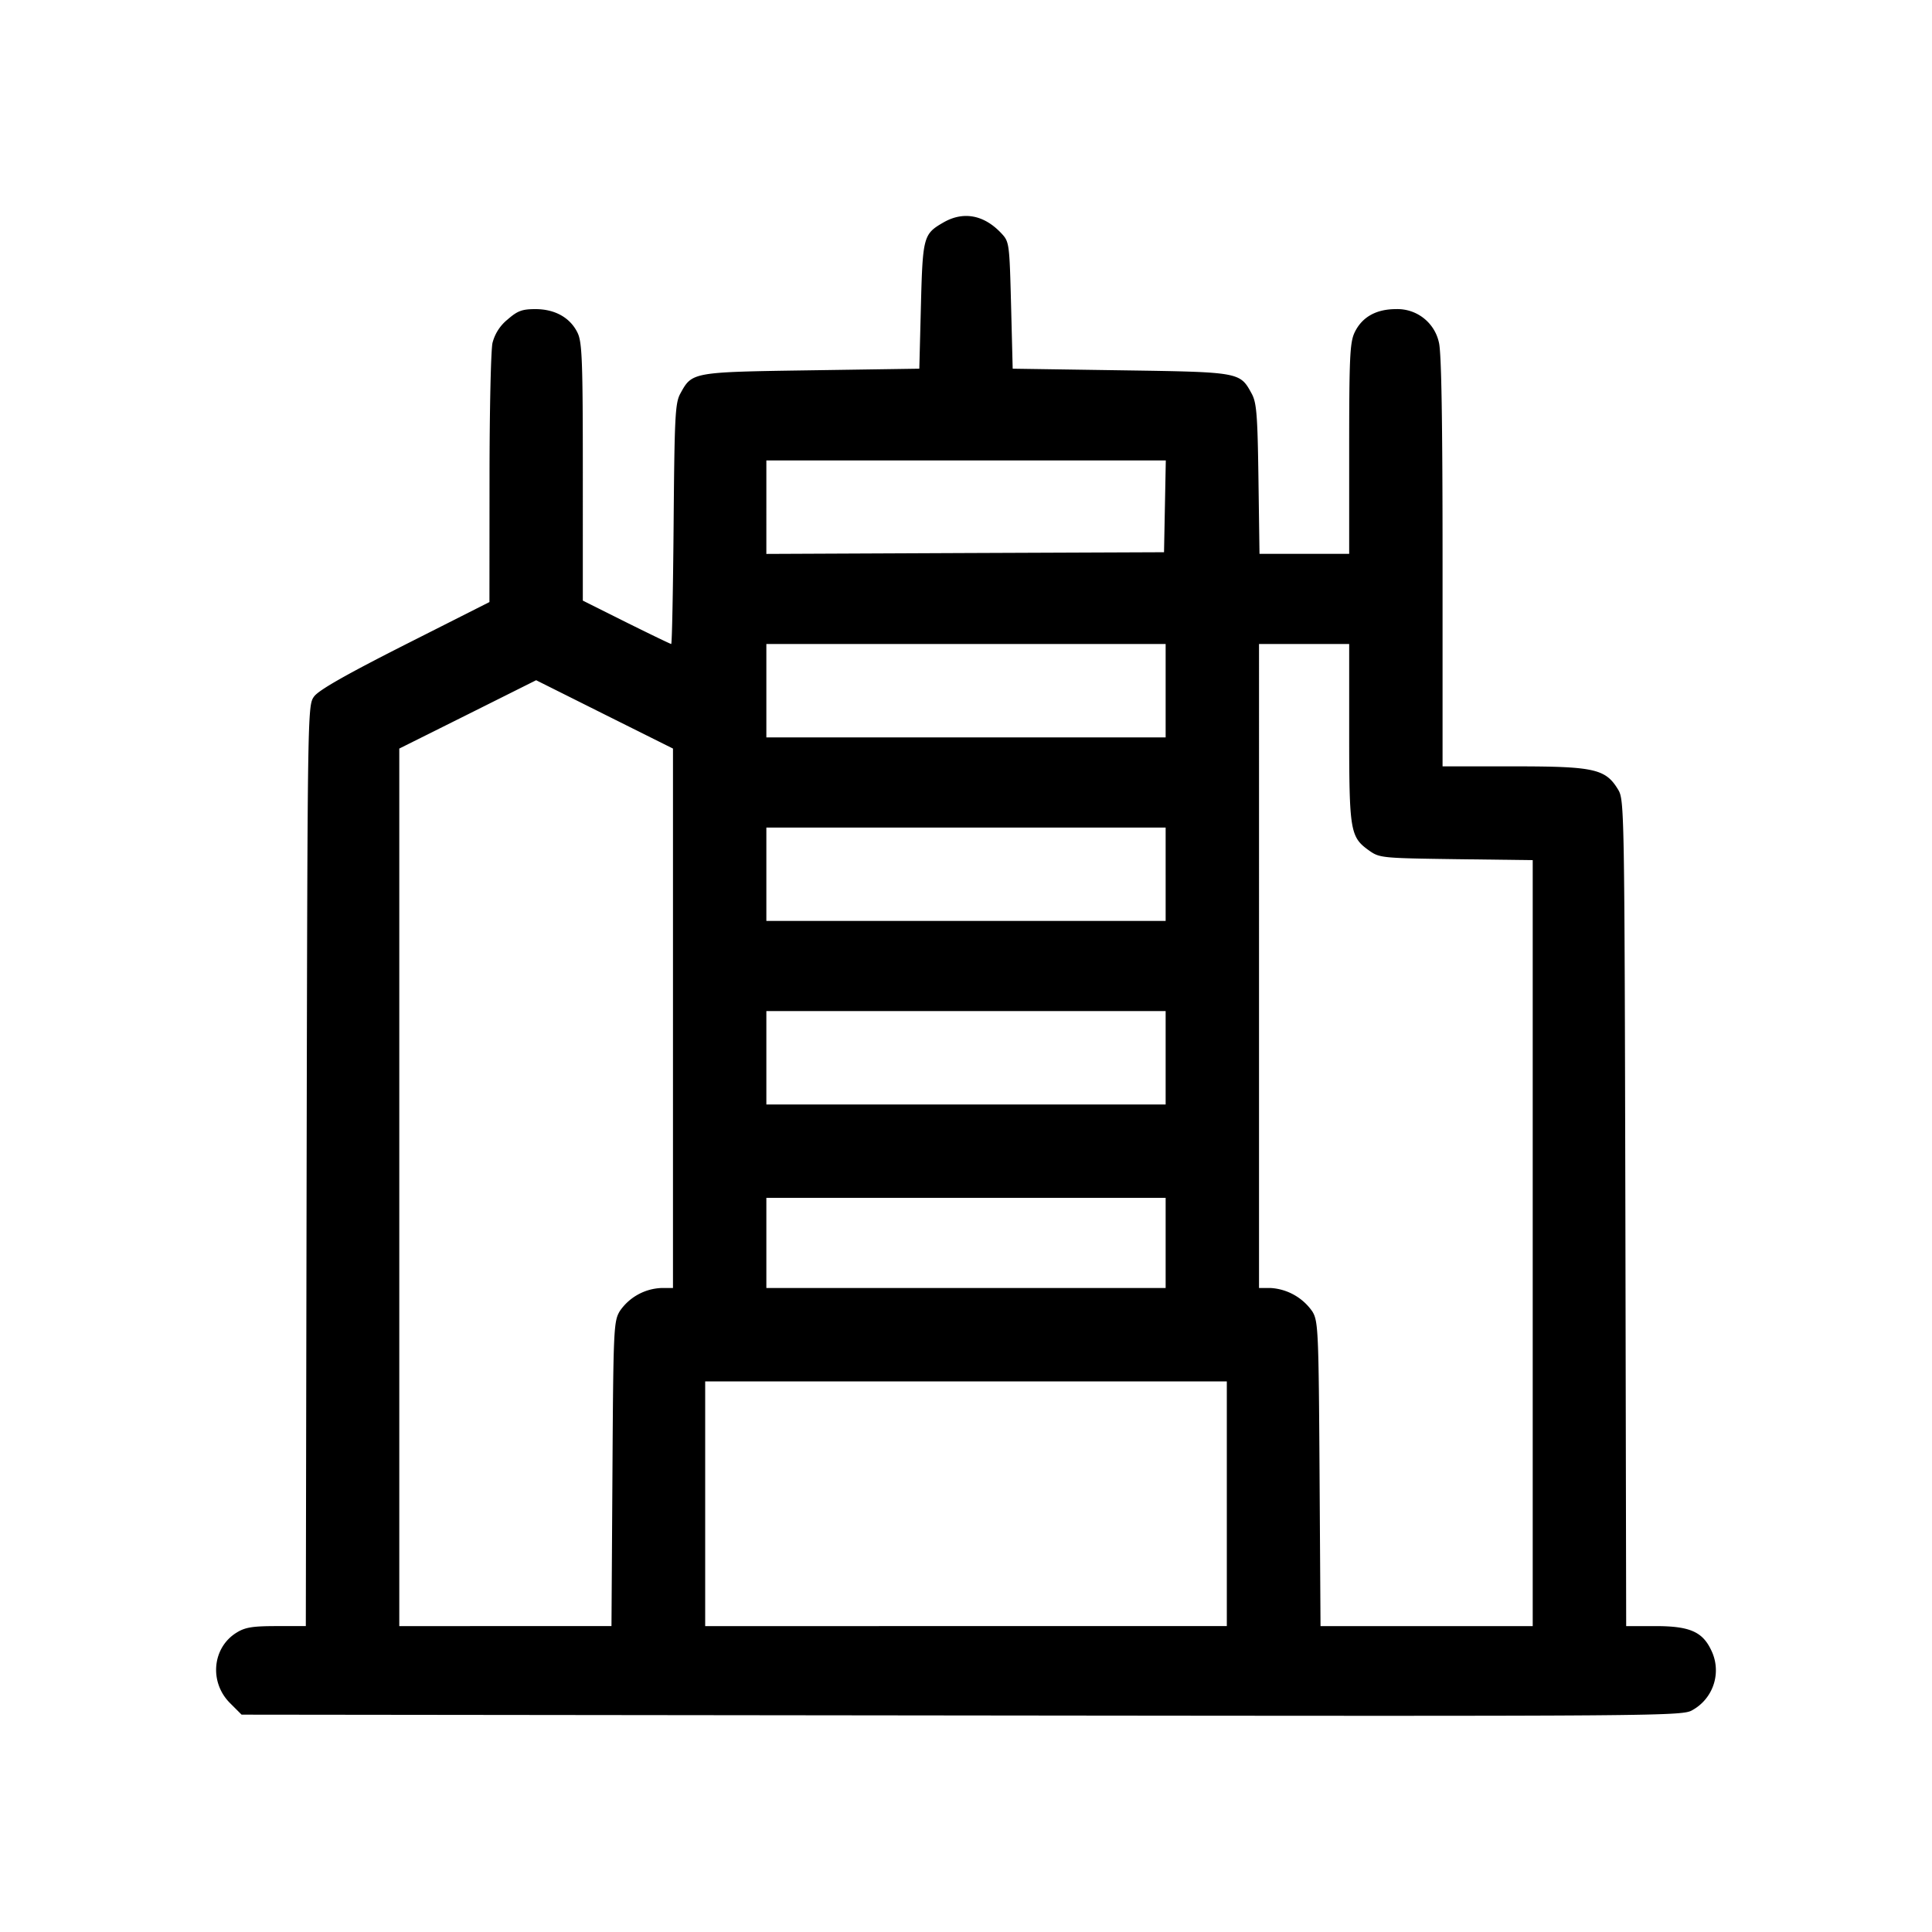 <svg viewBox="0 0 24 24" xmlns="http://www.w3.org/2000/svg"><path d="M11.717 2.765c-.246.142-.255.177-.277 1.035l-.02.78-1.342.02c-1.485.022-1.48.021-1.627.29-.064.117-.072.284-.083 1.62-.007.82-.02 1.49-.03 1.49-.009 0-.26-.121-.558-.269l-.54-.27V5.867c0-1.382-.009-1.613-.064-1.73-.09-.189-.28-.297-.524-.297-.167 0-.223.021-.348.13a.548.548 0 0 0-.186.29c-.02.088-.037.848-.037 1.689l-.001 1.53-1.049.53c-.738.374-1.072.564-1.13.644-.08.112-.081.151-.092 5.83l-.01 5.717h-.365c-.296 0-.389.015-.495.081-.302.186-.342.614-.083.874l.145.145 8.95.01c8.874.01 8.95.009 9.079-.07a.565.565 0 0 0 .226-.743c-.108-.228-.269-.297-.69-.297h-.365l-.01-5.13c-.011-5.031-.013-5.133-.09-5.261-.156-.258-.295-.289-1.294-.289h-.887V6.978c0-1.753-.014-2.598-.045-2.722a.527.527 0 0 0-.534-.416c-.248 0-.423.1-.514.291-.058.123-.067.31-.067 1.445V6.88h-1.114l-.013-.93c-.011-.798-.023-.948-.084-1.06-.147-.269-.142-.268-1.627-.29l-1.342-.02-.02-.787c-.02-.771-.022-.789-.12-.894-.216-.231-.474-.279-.723-.134m2.754 3.525-.011.57-2.47.01-2.47.011V5.72h4.962l-.011.57m.009 2.29v.58H9.52V8h4.96v.58m2.28.521c0 1.222.013 1.297.245 1.463.132.094.156.096 1.085.109l.95.012V20.2h-2.636l-.012-1.89c-.011-1.778-.017-1.897-.088-2.016a.68.68 0 0 0-.519-.294h-.145V8h1.12v1.101m-8.4 3.549V16h-.142a.658.658 0 0 0-.518.286c-.077.128-.081.217-.092 2.024l-.012 1.89H4.96V9.299l.85-.424.85-.425.85.425.85.424v3.351m6.12-1.79v.58H9.52v-1.16h4.96v.58m0 2.28v.58H9.52v-1.16h4.96v.58m0 2.3V16H9.52v-1.12h4.96v.56m.76 3.24v1.52H8.76v-3.04h6.48v1.52" fill-rule="evenodd"/></svg>